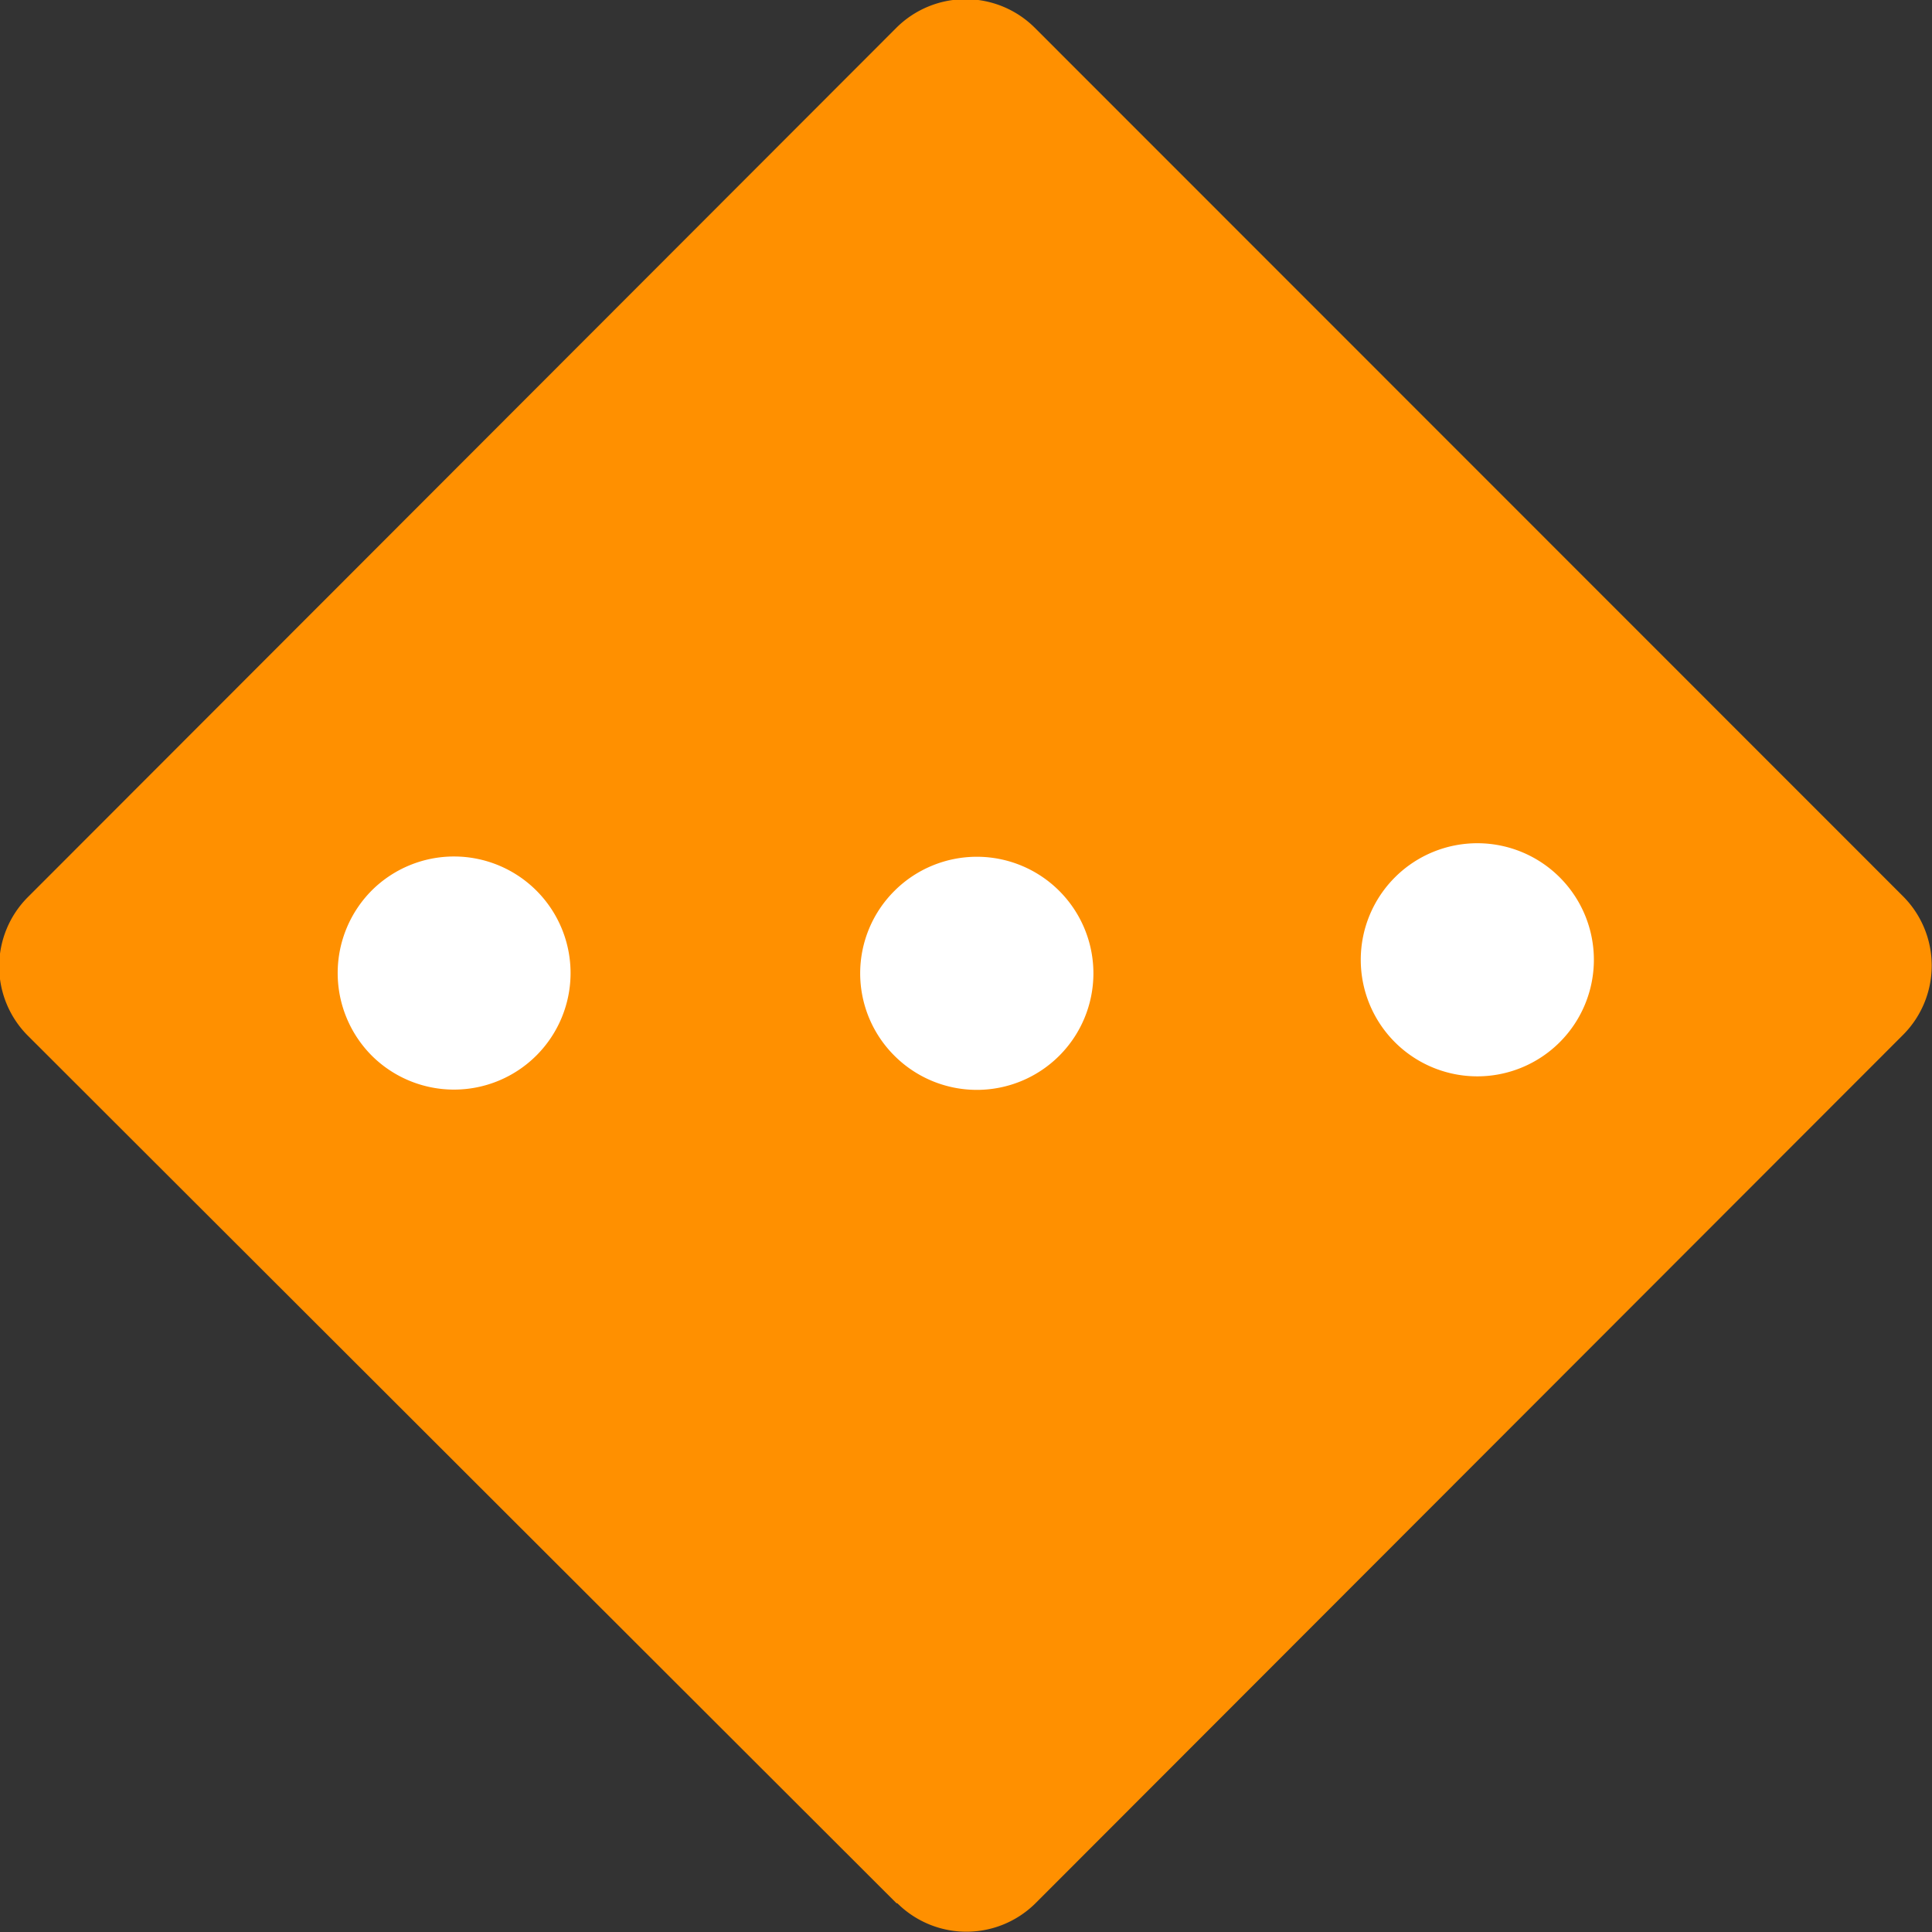 <svg xmlns="http://www.w3.org/2000/svg" viewBox="0 0 69.95 69.96"><rect x="0" y="0" width="69.95" height="69.96" fill="#333333" stroke="none"/><defs><style>.cls-1{fill:#ff9000;}.cls-2{fill:#fff;}</style></defs><title>kockica-orange</title><g id="Layer_2" data-name="Layer 2"><g id="Layer_1-2" data-name="Layer 1"><path class="cls-1" d="M32.46,68.91,1,37.49a3.55,3.55,0,0,1,0-5L32.46,1a3.55,3.55,0,0,1,5,0L68.91,32.46a3.55,3.55,0,0,1,0,5L37.49,68.91a3.55,3.55,0,0,1-5,0"/><path class="cls-2" d="M32.4,32.24a4.22,4.22,0,1,1,0,6,4.21,4.21,0,0,1,0-6"/><path class="cls-2" d="M50.52,31.75a4.22,4.22,0,1,1,0,6,4.22,4.22,0,0,1,0-6"/><path class="cls-2" d="M13.47,32.23a4.22,4.22,0,1,1,0,6,4.24,4.24,0,0,1,0-6"/></g></g></svg>